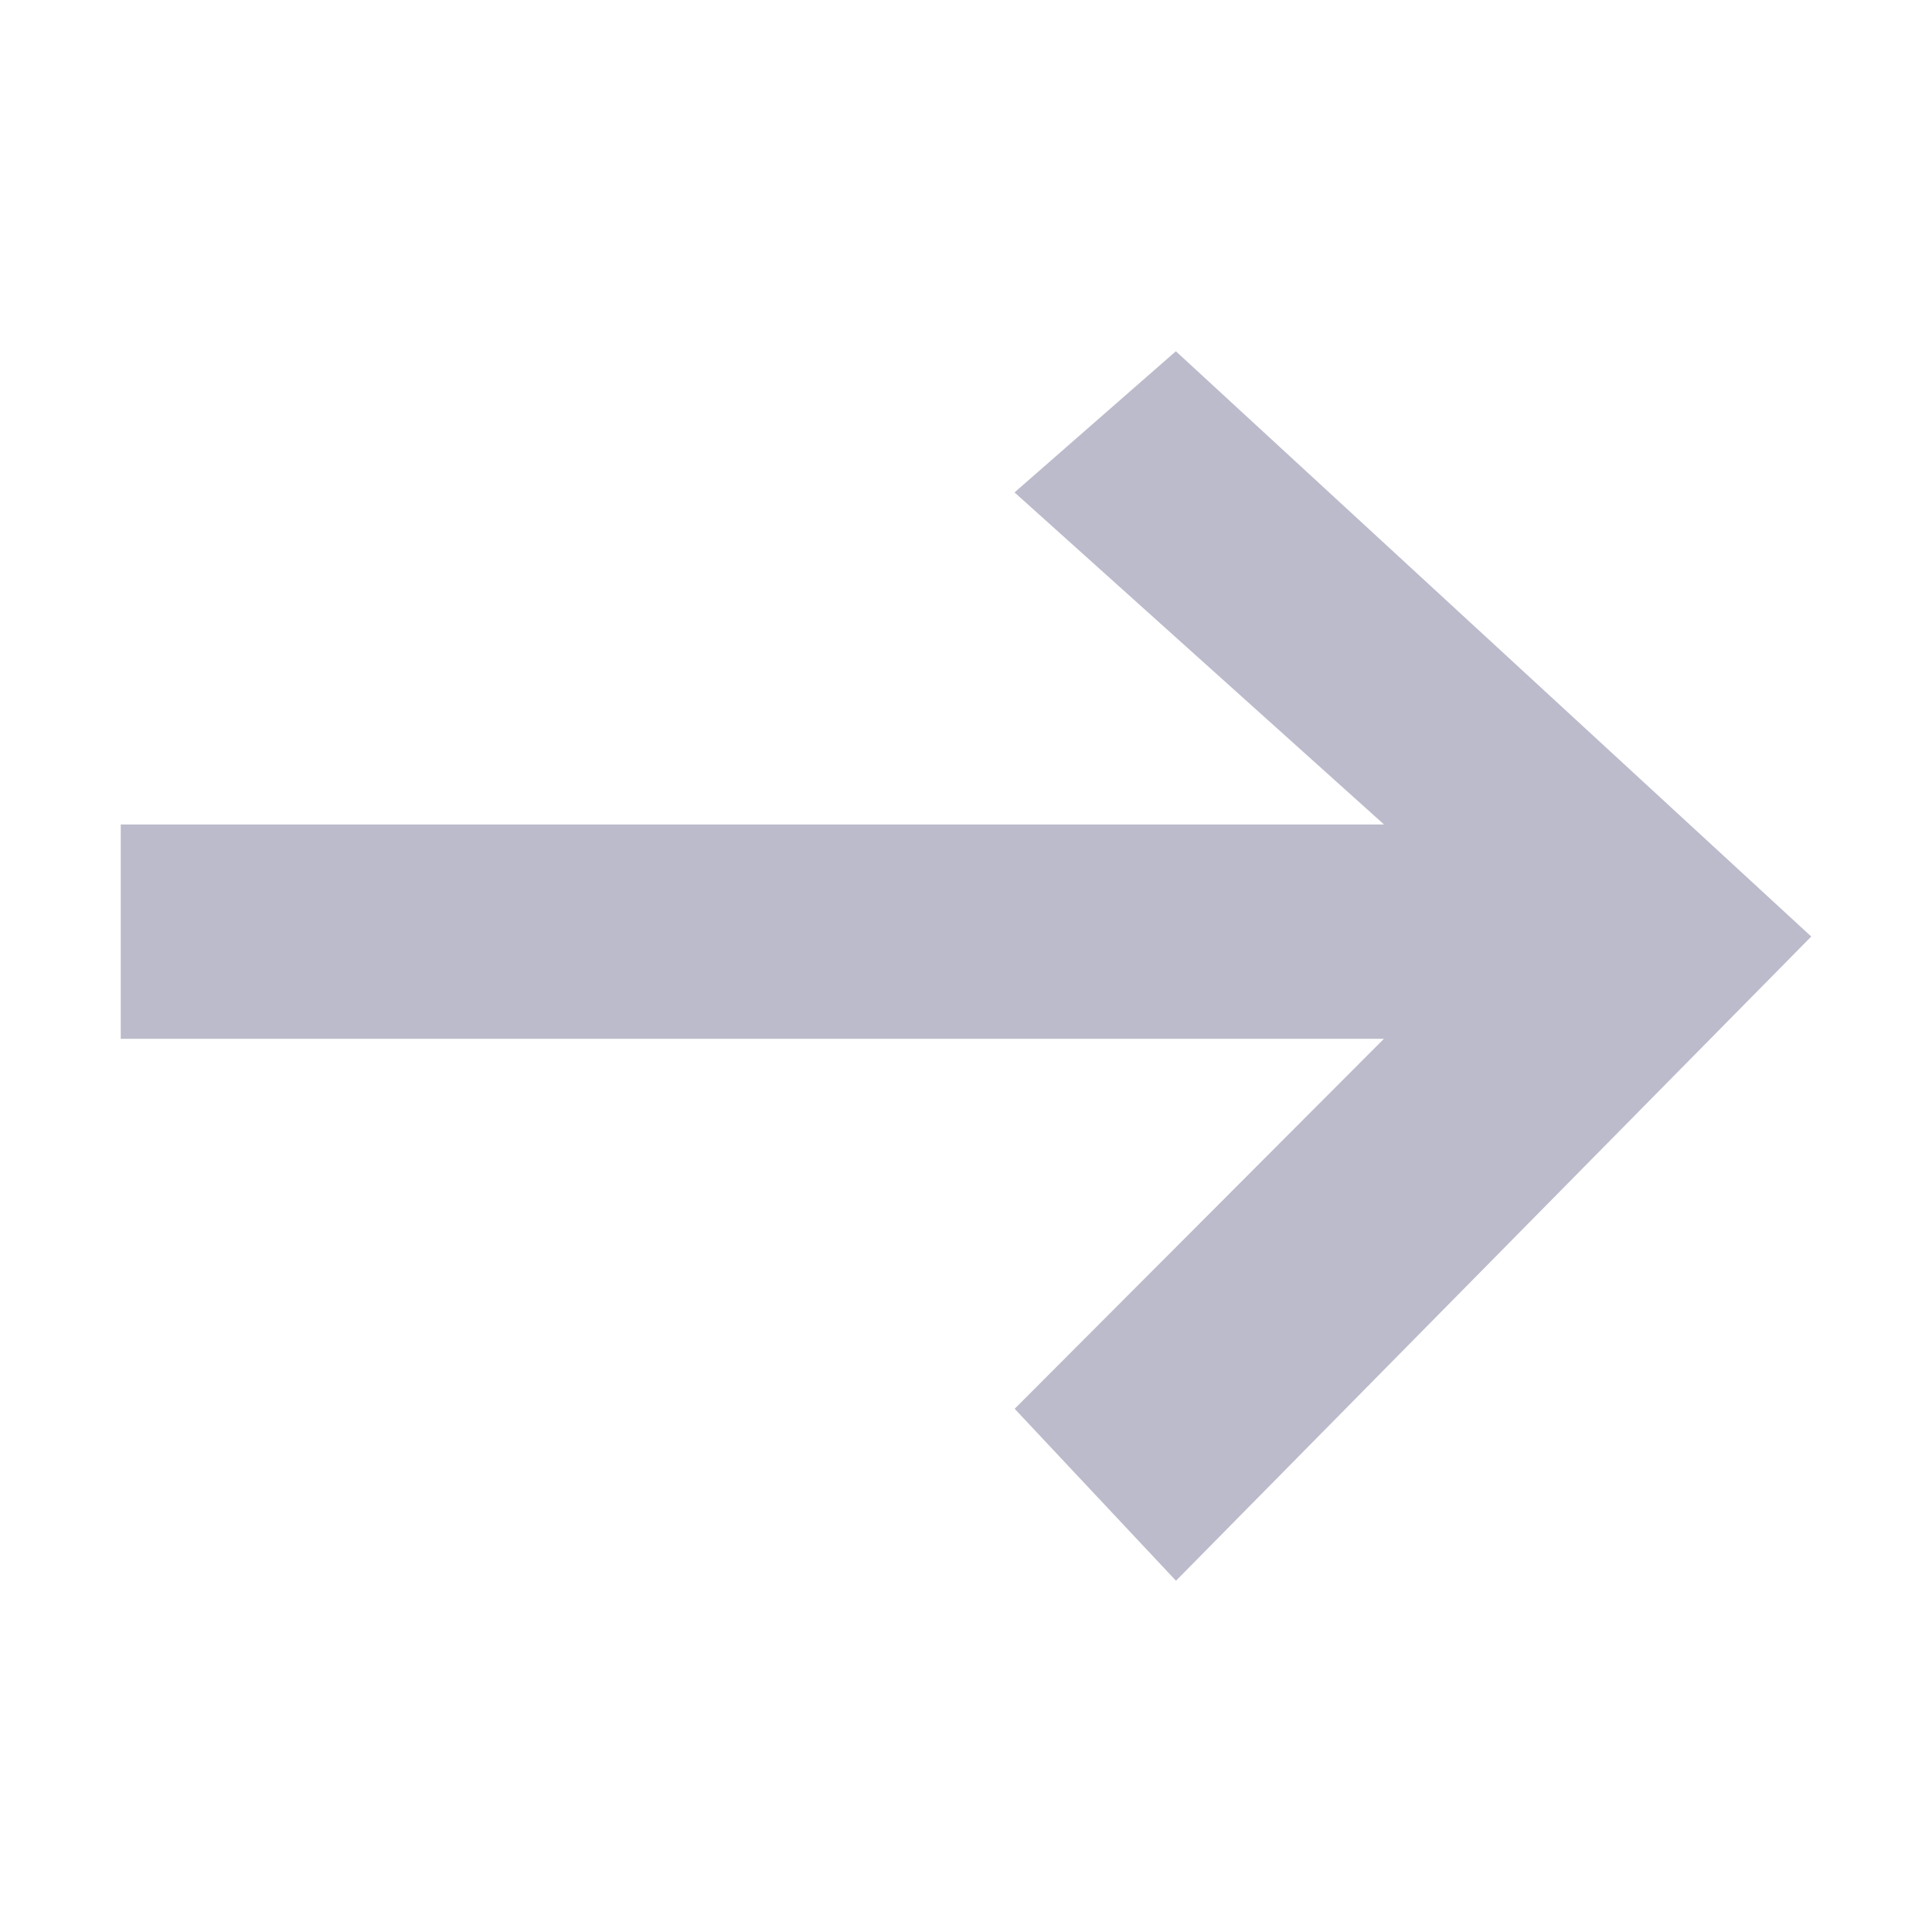 <svg xmlns="http://www.w3.org/2000/svg" xmlns:xlink="http://www.w3.org/1999/xlink" width="16" height="16" viewBox="0 0 16 16">
    <defs>
        <path id="a" d="M4.333 8.403L2.909 9.739 8.244 15l4.847-5.262-1.169-1.336-2.75 3.06V1H7.397v10.461z"/>
    </defs>
    <use fill="#BBC" fill-rule="nonzero" transform="rotate(-90 8 8)" xlink:href="#a"/>
</svg>
